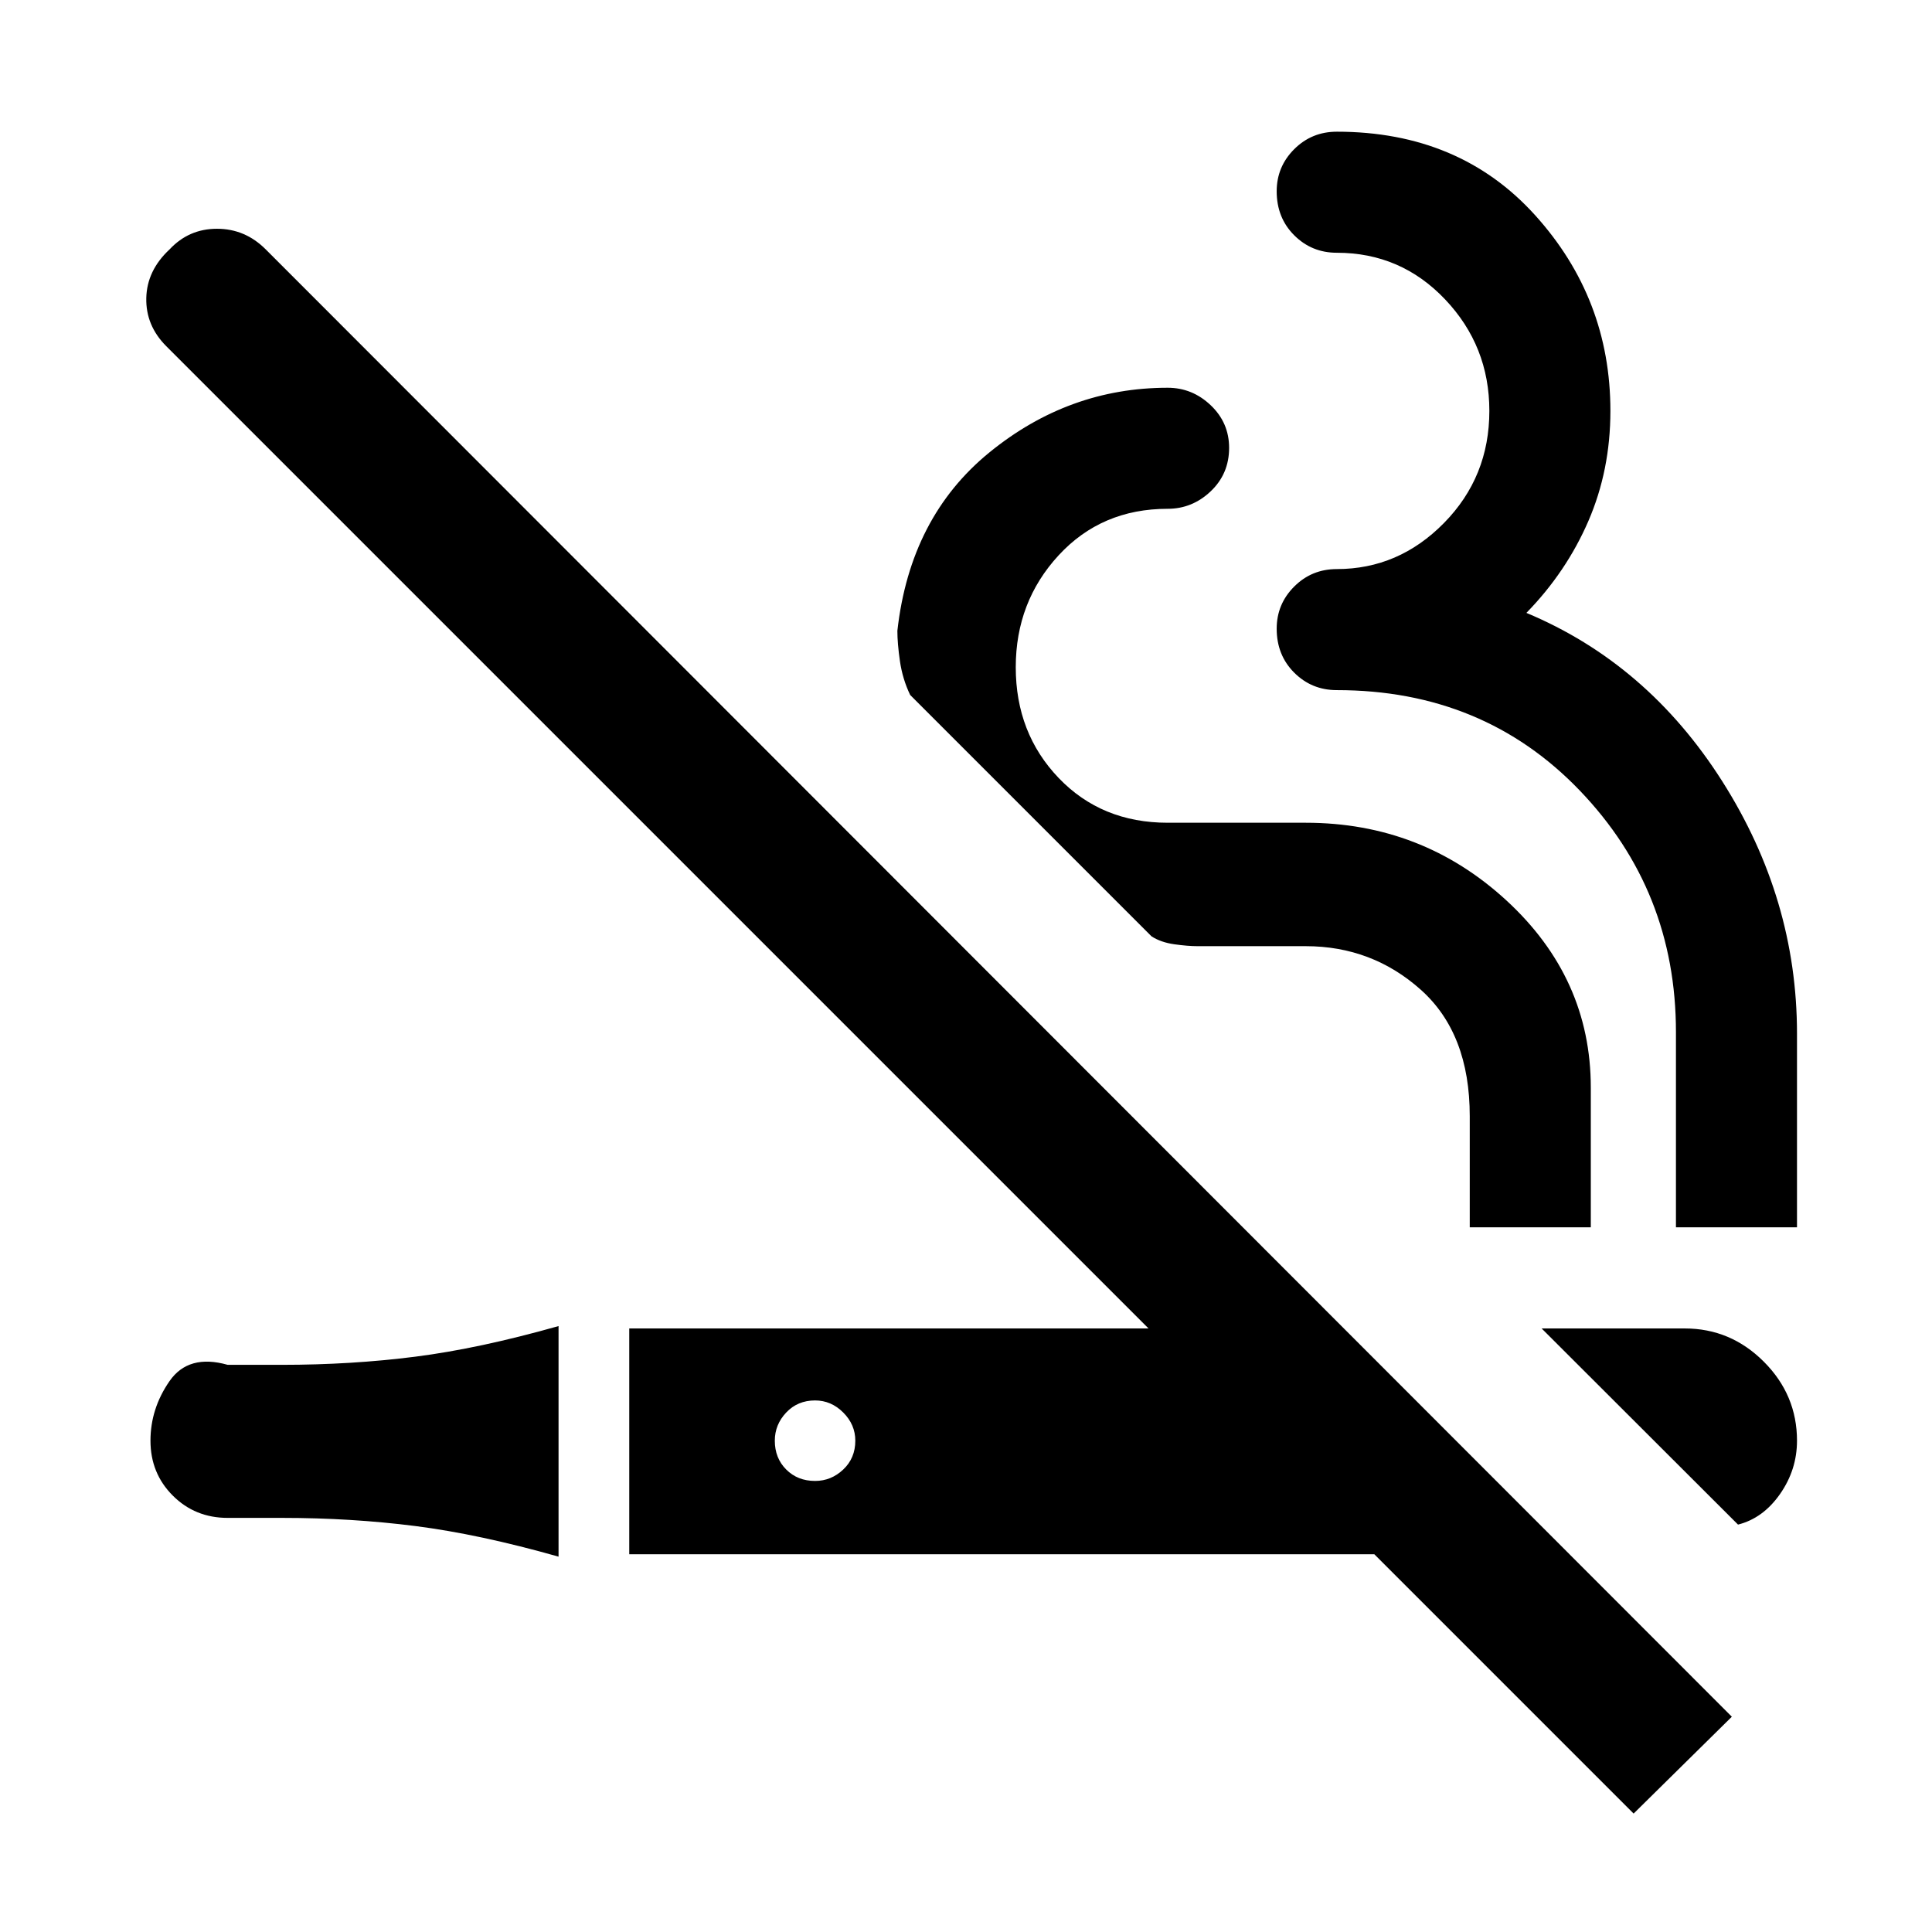 <svg xmlns="http://www.w3.org/2000/svg" height="40" viewBox="0 -960 960 960" width="40"><path d="M84.28-836.1q9.57-10.23 23.54-10.23 13.97 0 24.2 10.23l728.52 729.13-48.8 48.12L682.9-187.69H312.67V-299.9H570.7L82.62-787.98q-10.23-10.23-9.93-23.93.31-13.71 11.59-24.19Zm193.26 535.02v114.57q-39.26-11.13-71.1-15.2-31.85-4.06-66.31-4.06h-27q-16.2 0-27.28-11.08-11.08-11.07-11.08-27.28 0-15.92 9.44-29.56 9.43-13.64 28.92-8.13h27q34.46 0 66.31-4.06 31.84-4.07 71.1-15.2Zm488.49 1.18h71.12q22.77 0 39.27 16.5 16.5 16.5 16.5 39.27 0 14.44-8.43 26.5-8.44 12.06-20.88 15.19l-97.58-97.46ZM405-264.13q-8.67 0-14.33 6-5.67 6-5.67 14 0 8.67 5.67 14.33 5.66 5.67 14.33 5.67 8 0 14-5.67 6-5.66 6-14.33 0-8-6-14t-14-6Zm175.21-503.2q12.23 0 21.38 8.69 9.15 8.69 9.15 21.18 0 12.9-9.15 21.59t-21.38 8.69q-32.85 0-54.17 23.1-21.32 23.11-21.32 55.62 0 32.77 21.32 55.03 21.32 22.25 54.17 22.25h68.59q57.74 0 99.7 38.58t41.96 93.01v69.44h-60.15v-55.23q0-41.06-24.26-62.76-24.26-21.71-57.25-21.71h-53.72q-4.88 0-11.57-.94-6.69-.95-11.31-3.93L452.26-614.67q-3.8-7.94-5.08-16.76-1.28-8.83-1.28-15.13 6.33-56.52 45.74-88.64 39.41-32.13 88.57-32.13Zm84.05-127.23q60.97 0 98.46 41.42 37.48 41.42 37.48 97.3 0 29.48-10.96 54.78-10.96 25.29-30.78 45.6 60.08 25.1 97.27 83.6 37.19 58.5 37.19 125.5v96.21h-60.15v-97q0-70.29-47.86-120.11-47.86-49.82-120.65-49.82-12.49 0-21.18-8.69-8.7-8.69-8.7-21.84 0-12.23 8.7-20.93 8.69-8.69 21.18-8.69 30.74 0 53.26-22.91 22.53-22.91 22.53-55.7 0-32.24-21.99-55.4-21.98-23.17-53.8-23.17-12.49 0-21.18-8.69-8.7-8.69-8.7-21.85 0-12.23 8.7-20.92 8.69-8.69 21.18-8.69Z"/></svg>